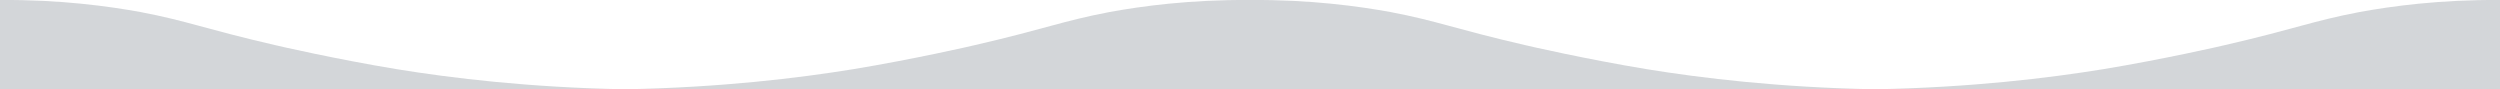 <svg viewBox="0 0 560 20" class="svg">
    <path d="M420 20c21.5-.4 38.8-2.5 51.1-4.5 13.4-2.2 26.5-5.2 27.3-5.4C514 6.5 518 4.7 528.5 2.7 535.6 1.4 546.4-.1 560 0v20H420zM420 20c-21.5-.4-38.8-2.5-51.1-4.5-13.4-2.2-26.5-5.2-27.3-5.4C326 6.5 322 4.7 311.5 2.7 304.3 1.4 293.6-.1 280 0v20h140zM140 20c21.5-.4 38.8-2.5 51.1-4.5 13.4-2.2 26.5-5.2 27.3-5.4C234 6.5 238 4.7 248.5 2.7 255.6 1.4 266.4-.1 280 0v20H140zM140 20c-21.5-.4-38.8-2.5-51.1-4.5-13.4-2.2-26.5-5.2-27.3-5.4C46 6.5 42 4.7 31.5 2.7 24.3 1.4 13.6-.1 0 0v20h140z" fill="rgba(36, 51, 66, 0.2)"></path>
</svg>